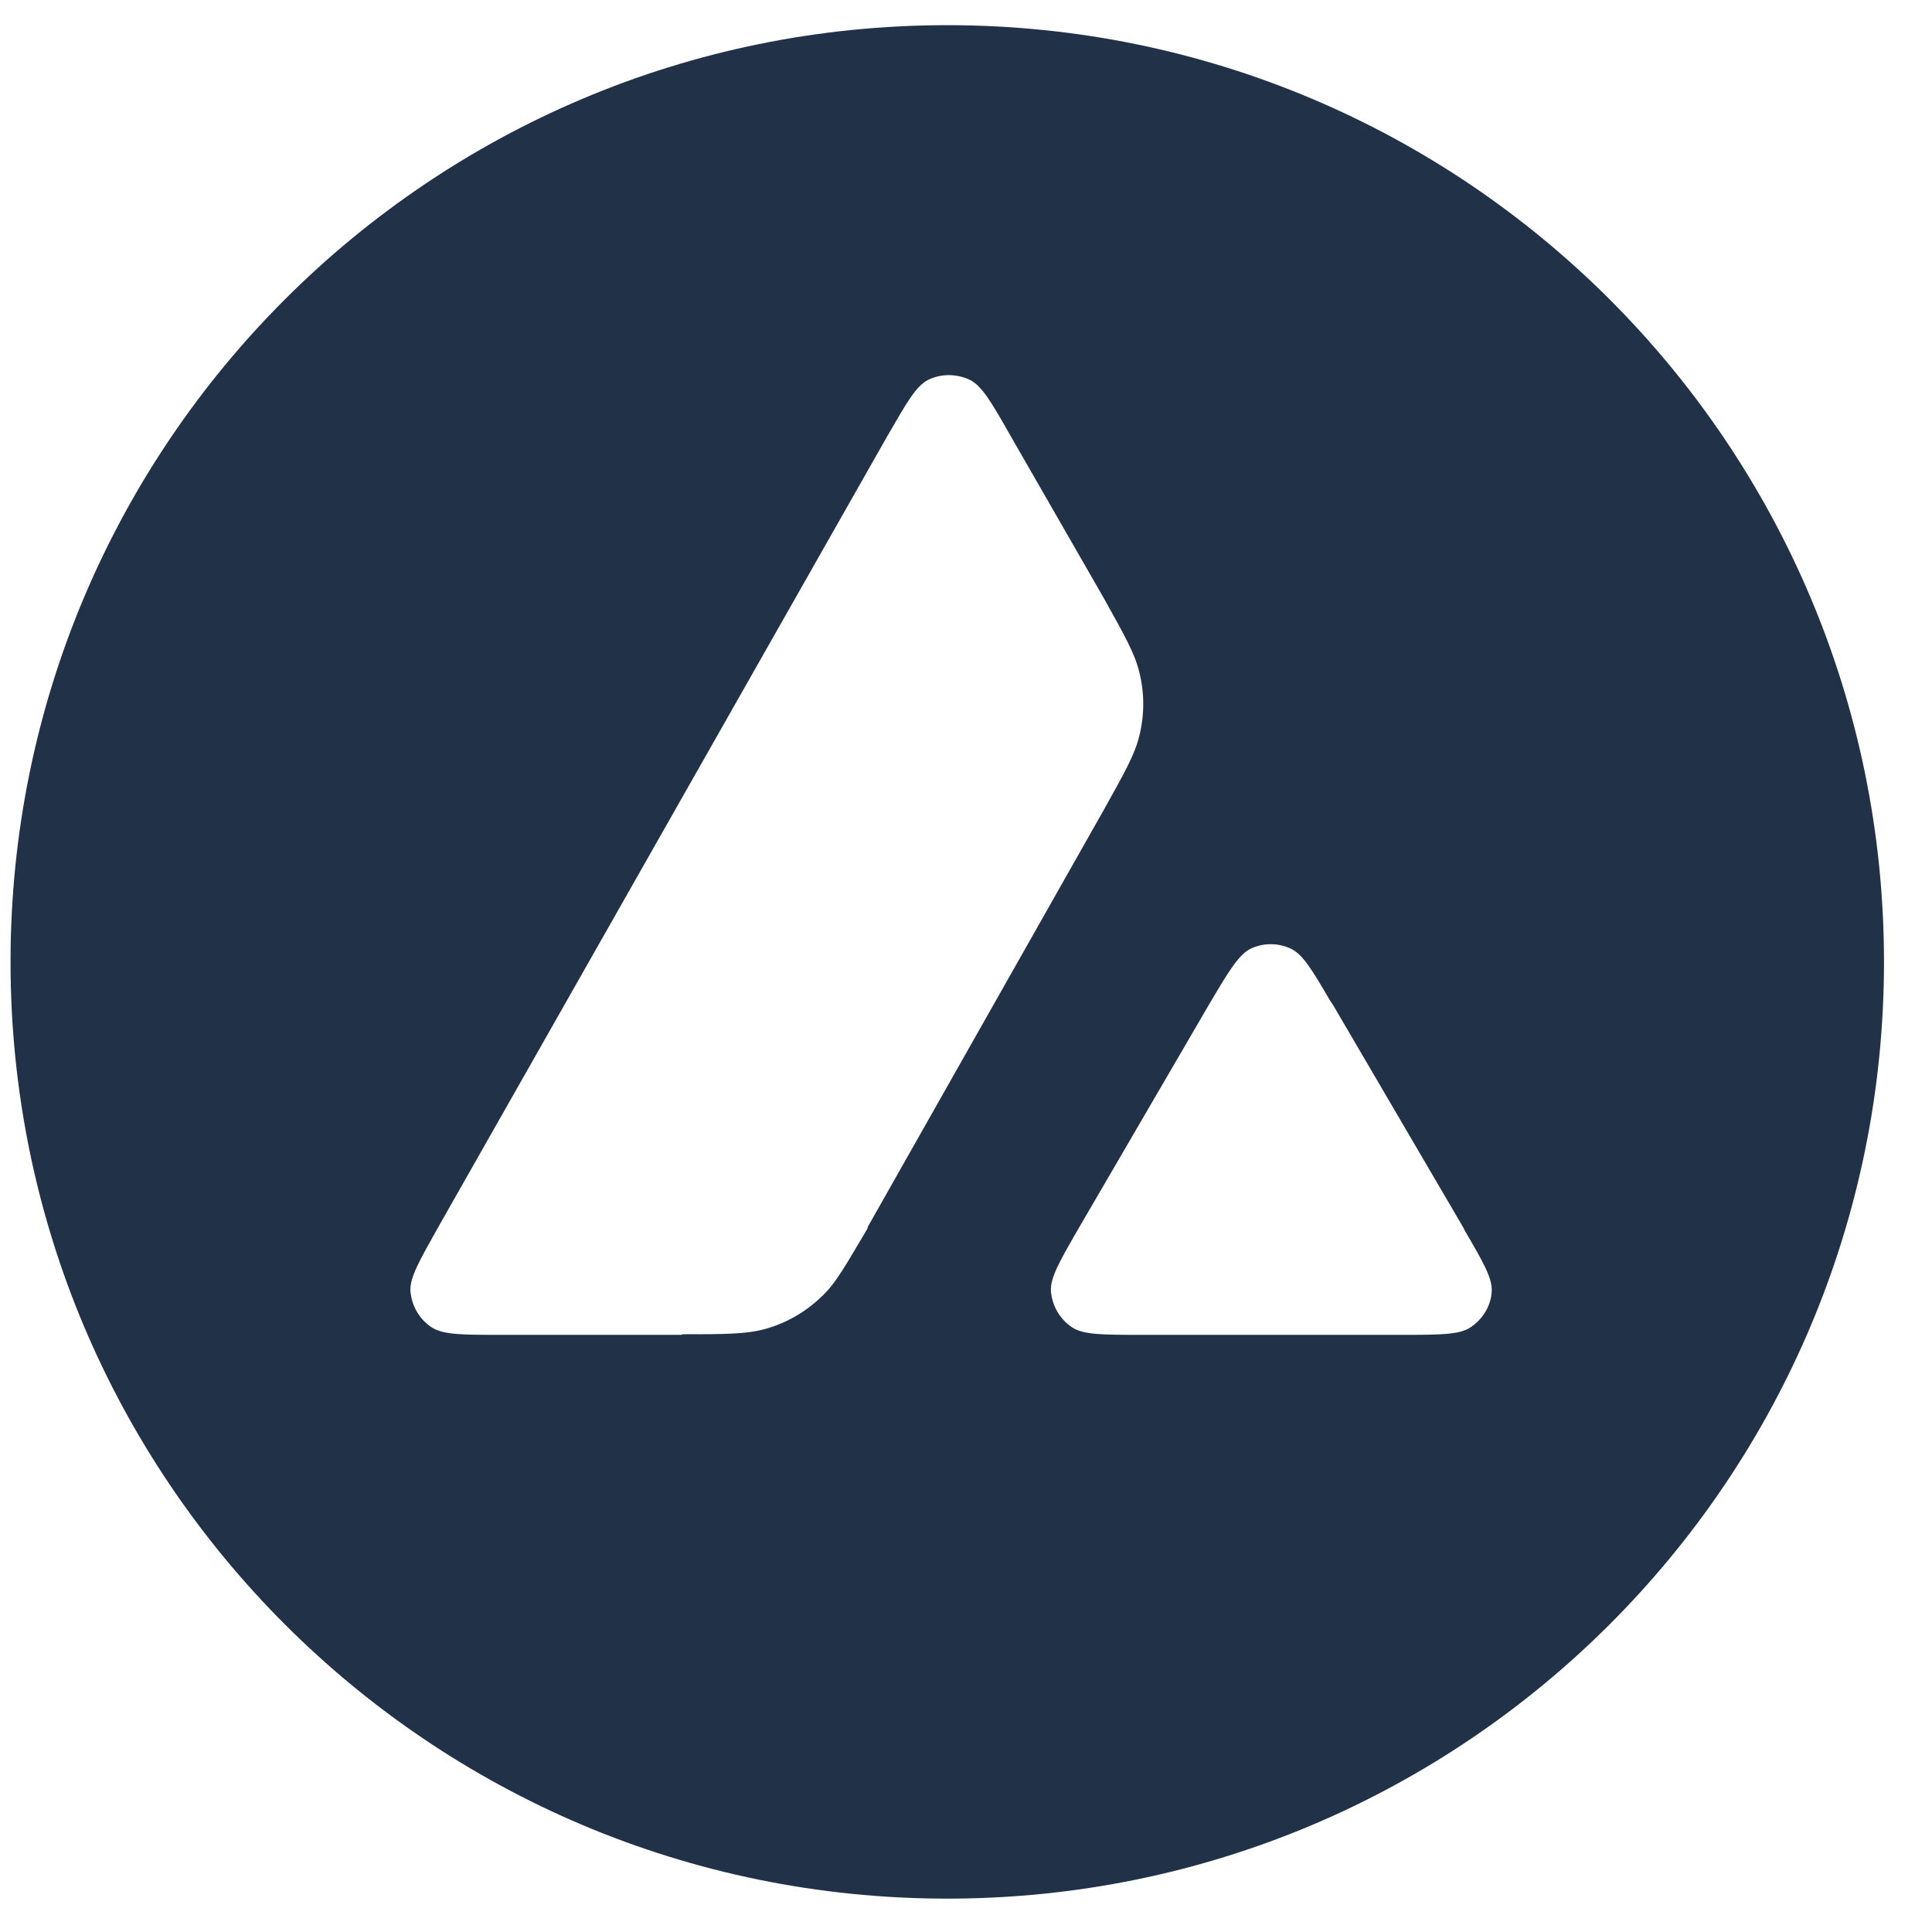 <svg width="33" height="33" viewBox="0 0 33 33" fill="none" xmlns="http://www.w3.org/2000/svg">
<path fill-rule="evenodd" clip-rule="evenodd" d="M32.18 16.43C32.18 25.27 25.02 32.43 16.18 32.43C7.34 32.43 0.18 25.27 0.18 16.43C0.18 7.59 7.34 0.43 16.18 0.43C25.02 0.43 32.18 7.59 32.18 16.43ZM11.65 22.8H8.54C7.89 22.8 7.57 22.8 7.37 22.67C7.16 22.53 7.03 22.3 7.01 22.05C7 21.82 7.16 21.54 7.48 20.97L15.15 7.46C15.48 6.89 15.64 6.6 15.85 6.49C16.07 6.38 16.34 6.38 16.57 6.49C16.78 6.6 16.94 6.88 17.27 7.46L18.85 10.21C19.2 10.84 19.38 11.15 19.46 11.48C19.55 11.84 19.55 12.21 19.46 12.57C19.38 12.9 19.2 13.21 18.85 13.84L14.82 20.96V20.98C14.45 21.6 14.28 21.92 14.03 22.15C13.76 22.41 13.43 22.6 13.07 22.7C12.74 22.79 12.38 22.79 11.65 22.79V22.8ZM19.49 22.8H23.94C24.6 22.8 24.93 22.8 25.12 22.67C25.33 22.53 25.47 22.3 25.48 22.05C25.49 21.83 25.33 21.55 25.02 21.02C25.01 21 25 20.98 24.99 20.96L22.76 17.15L22.73 17.11C22.42 16.58 22.26 16.31 22.06 16.21C21.84 16.1 21.57 16.1 21.35 16.21C21.15 16.32 20.98 16.6 20.65 17.16L18.43 20.97C18.1 21.54 17.94 21.82 17.95 22.05C17.97 22.3 18.1 22.53 18.31 22.67C18.5 22.8 18.83 22.8 19.49 22.8Z" fill="#213147"/>
</svg>
